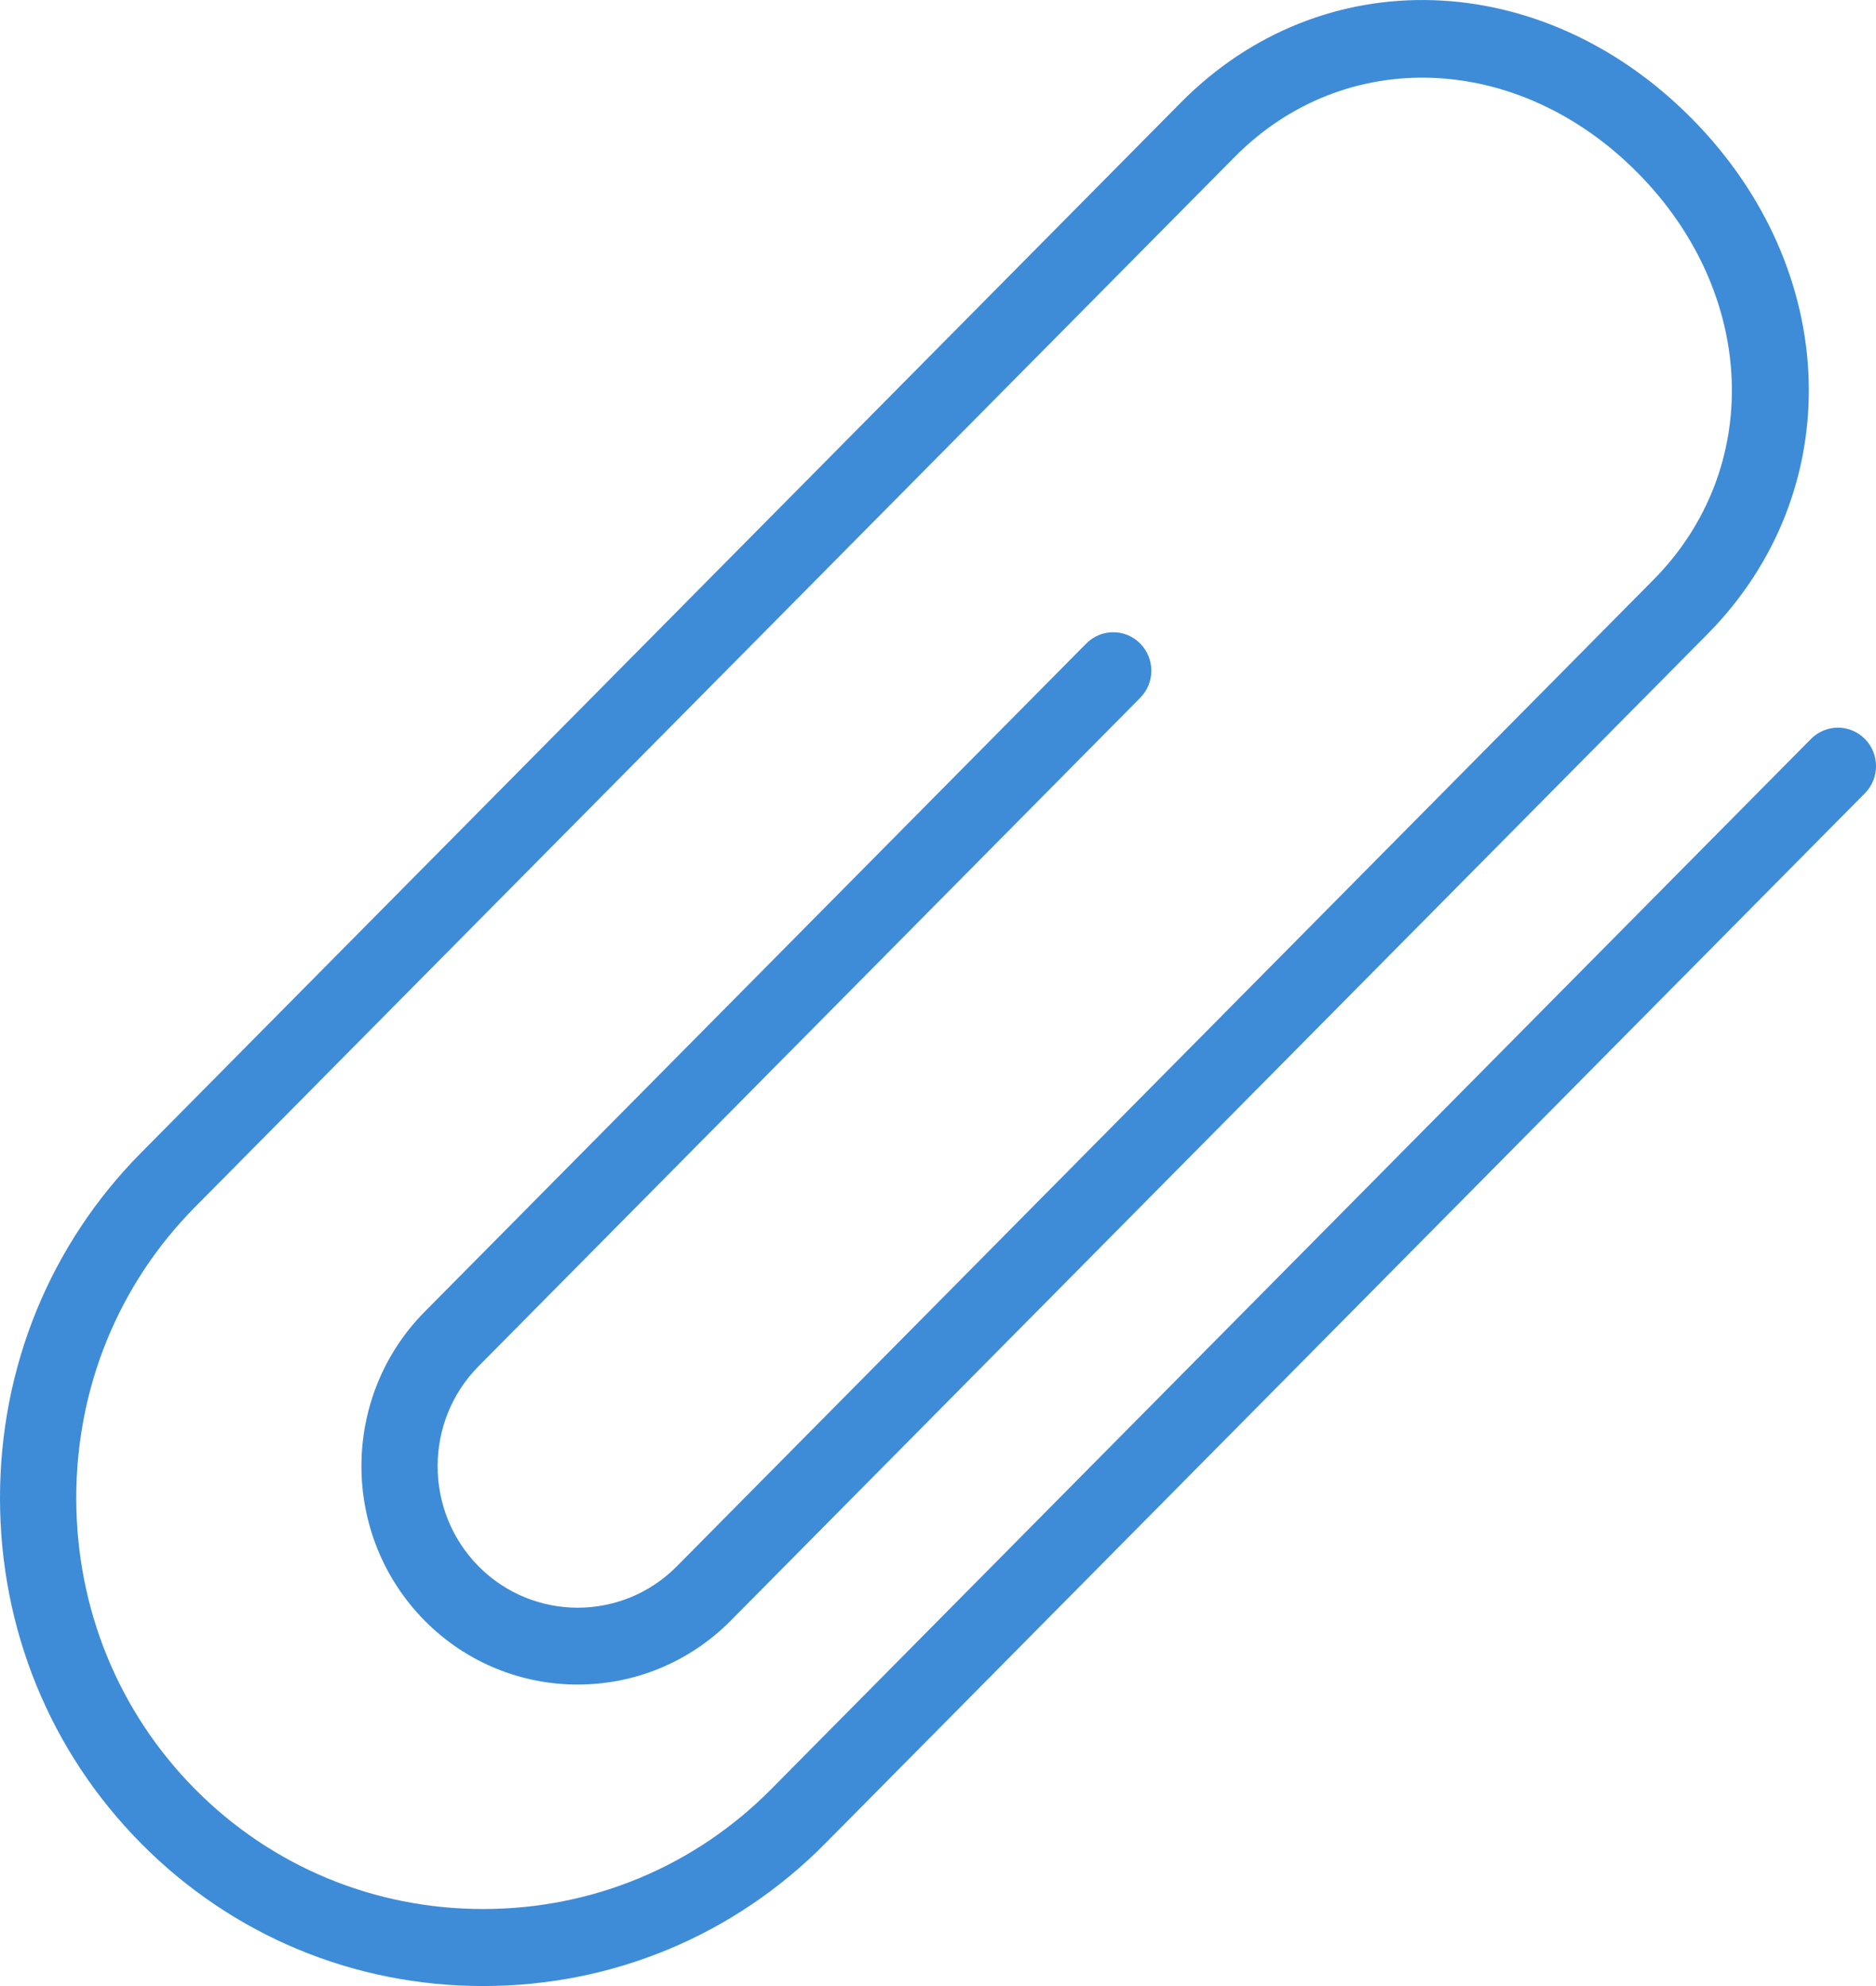 <svg width="17" height="18" viewBox="0 0 17 18" fill="#3E8CD7" xmlns="http://www.w3.org/2000/svg">
<path d="M16.899 6.697C16.764 6.561 16.546 6.561 16.411 6.697L6.989 16.215C6.295 16.916 5.368 17.302 4.378 17.302C3.389 17.302 2.462 16.916 1.767 16.215C1.073 15.513 0.691 14.577 0.691 13.577C0.691 12.578 1.073 11.641 1.767 10.94L11.189 1.422C12.189 0.412 13.759 0.474 14.84 1.566C15.922 2.659 15.983 4.245 14.983 5.255L6.133 14.196C5.638 14.696 4.832 14.696 4.337 14.196C3.842 13.696 3.842 12.882 4.337 12.382L10.332 6.325C10.467 6.189 10.467 5.969 10.332 5.832C10.197 5.696 9.979 5.696 9.844 5.832L3.849 11.888C3.084 12.66 3.084 13.916 3.849 14.689C4.613 15.461 5.857 15.46 6.621 14.689L15.472 5.748C16.75 4.456 16.689 2.446 15.329 1.073C13.97 -0.3 11.979 -0.363 10.701 0.929L1.279 10.447C0.454 11.28 0 12.391 0 13.577C0 14.763 0.454 15.875 1.279 16.708C2.104 17.541 3.204 18 4.378 18C5.552 18 6.653 17.541 7.478 16.708L16.899 7.19C17.034 7.054 17.034 6.833 16.899 6.697Z"/>
</svg>
